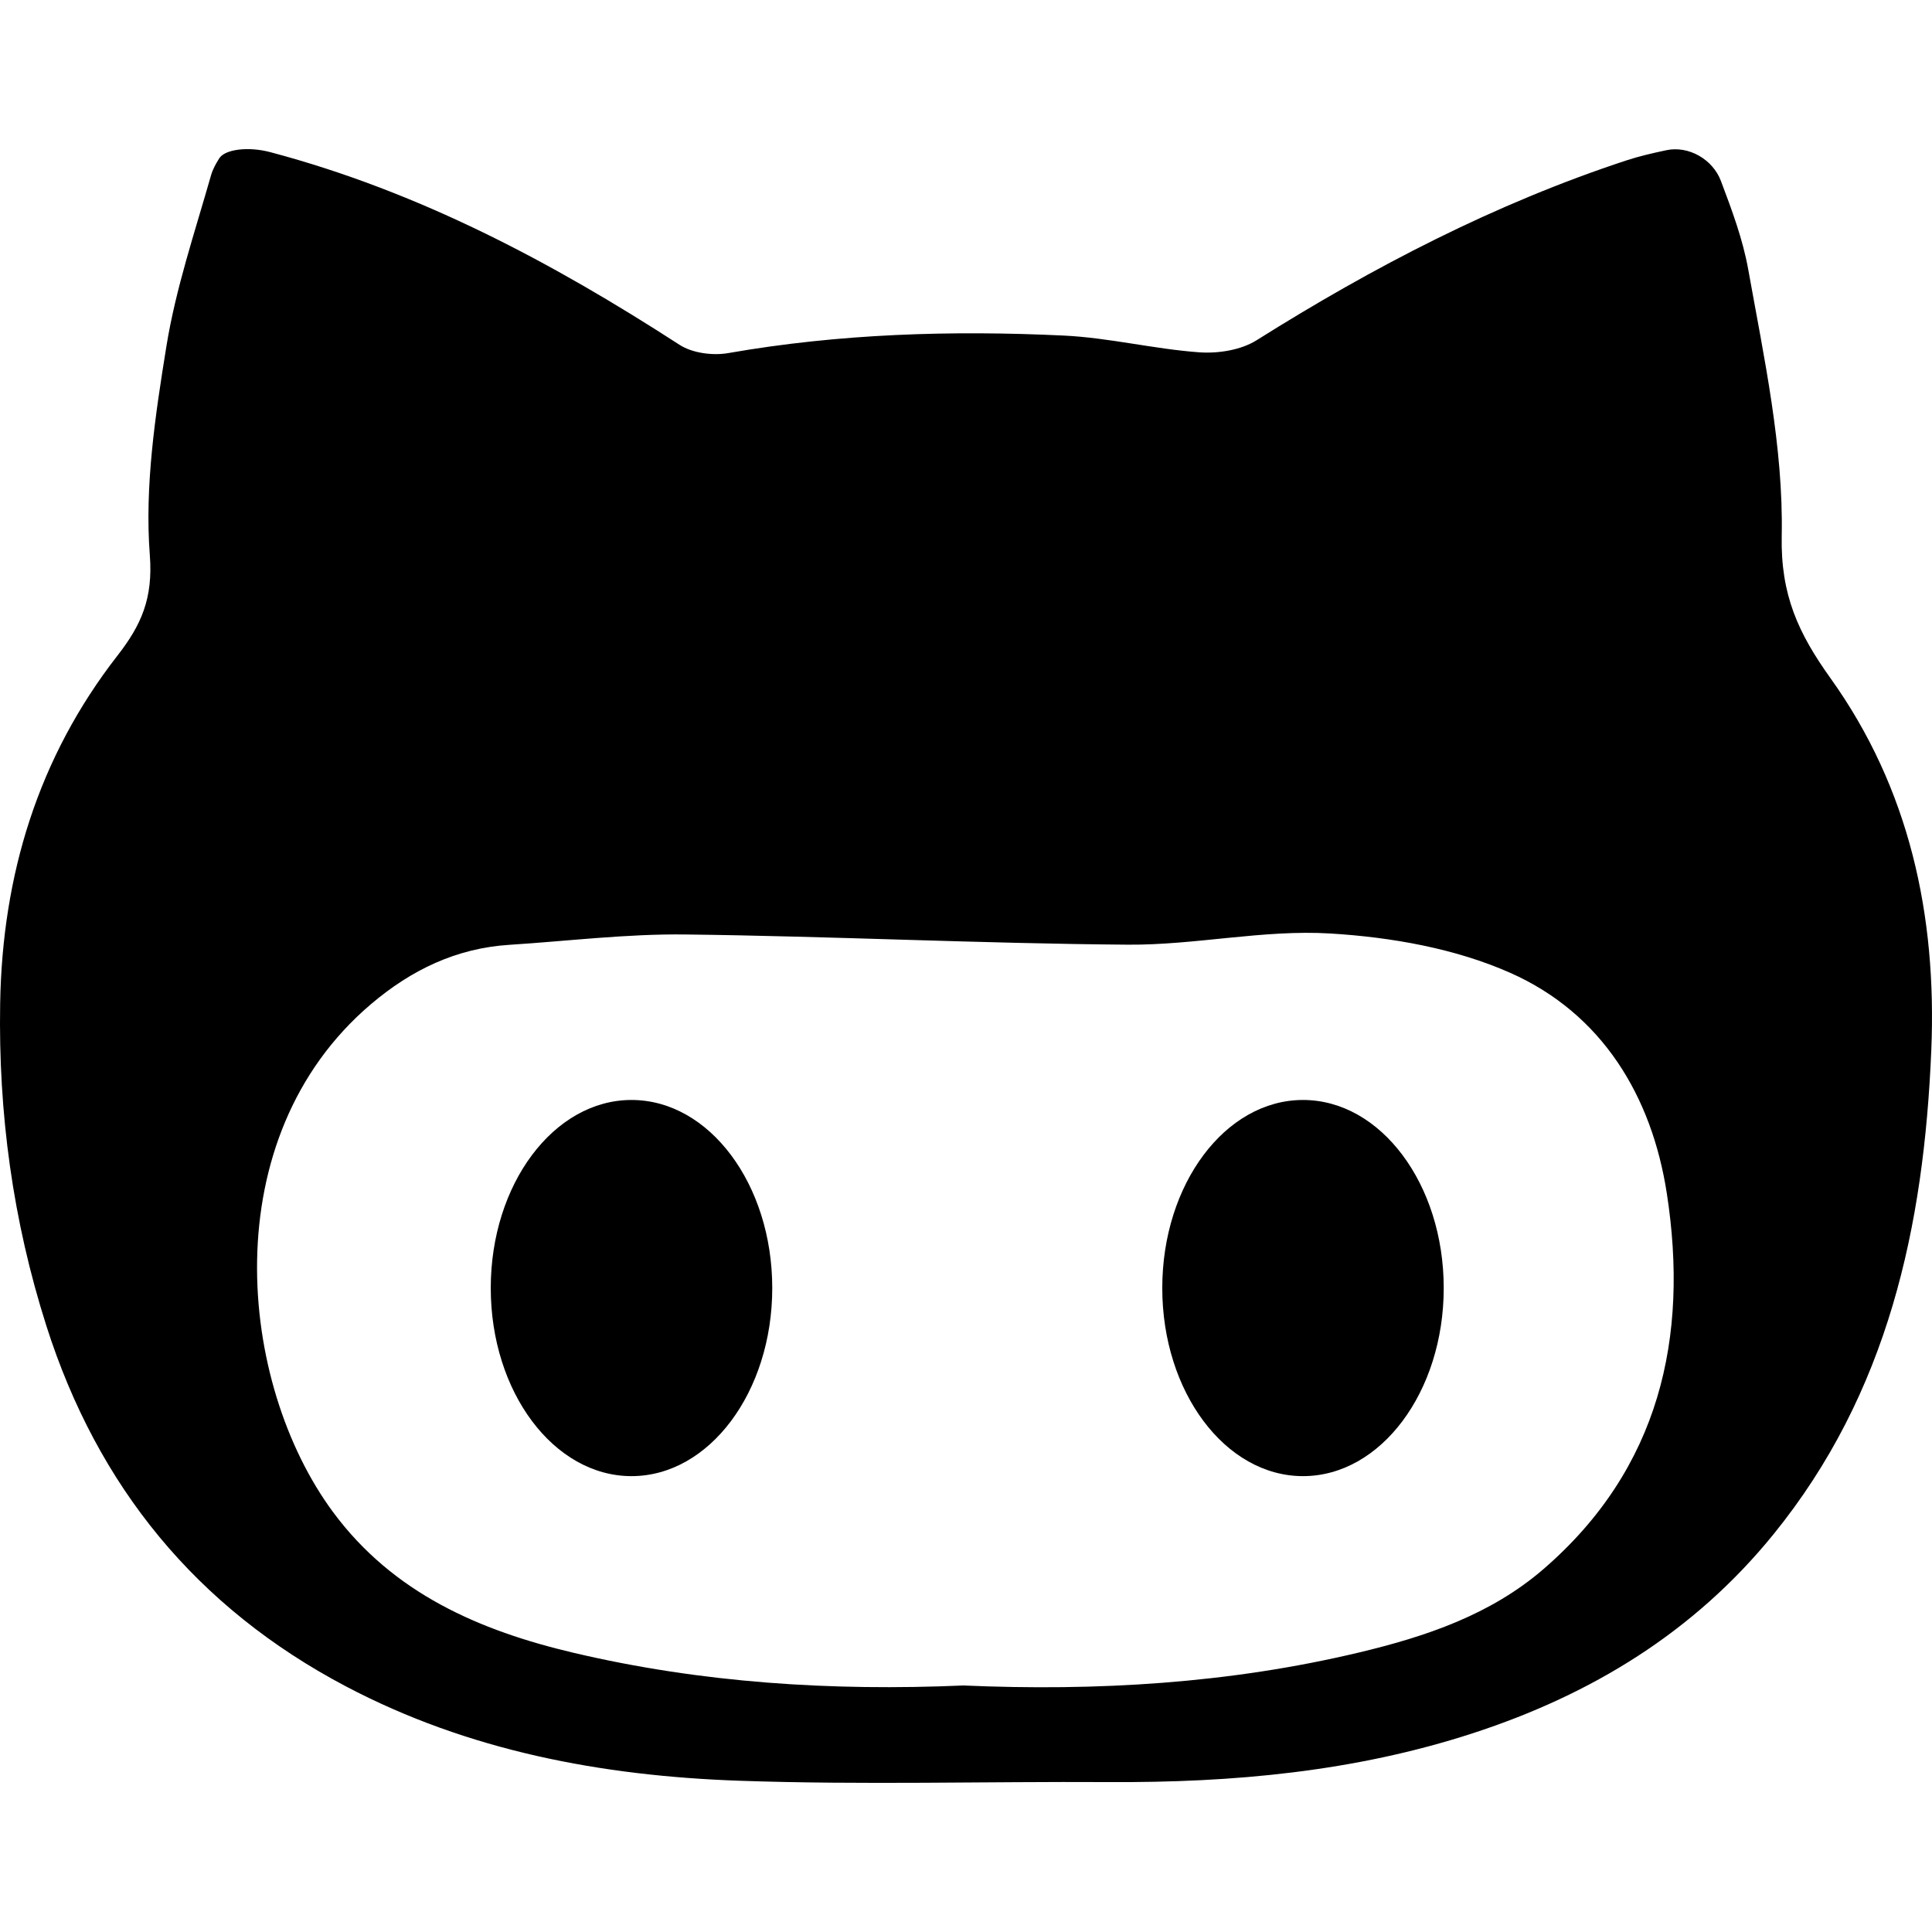 <svg xmlns="http://www.w3.org/2000/svg" viewBox="0 0 578.305 578.305">
  <path d="M533.32 160.379c.532-26.518-5.294-53.33-10.024-79.731-1.628-9.088-4.927-17.87-8.177-26.487-2.448-6.487-9.676-10.618-16.334-9.198-4.309.918-8.183 1.812-11.94 3.048-39.327 12.938-75.741 31.86-110.723 53.844-4.7 2.95-11.536 4.015-17.21 3.599-13.574-.992-27.001-4.37-40.569-5.013-33.58-1.591-67.093-.569-100.368 5.251-4.626.808-10.716.012-14.559-2.472-38.146-24.683-77.834-45.809-122.479-57.67-6.702-1.781-13.599-.838-15.294 1.824-1.035 1.628-1.971 3.317-2.485 5.128-4.823 16.946-10.539 33.807-13.342 51.114-3.341 20.655-6.554 41.935-4.969 62.565.998 12.968-2.583 20.937-9.669 30.037C11.407 226.757.703 261.861.048 300.35c-.563 32.919 3.794 65 13.819 96.47 15.355 48.219 45.006 84.406 89.652 107.95 36.708 19.357 76.708 26.818 117.639 28.256 36.892 1.292 73.856.196 110.79.404 37.021.208 73.532-3.091 108.948-14.633 35.447-11.549 66.121-30.184 89.922-59.486 34.376-42.326 45.079-92.186 47.276-144.965 1.684-40.361-6.542-78.329-30.178-111.347-9.584-13.396-14.957-24.902-14.596-42.62zm-71.273 309.262c-15.876 13.728-35.288 20.227-55.16 24.976-38.99 9.315-78.69 11.635-118.519 9.896-39.37 1.707-78.287-.747-116.592-9.762-28.256-6.646-54.052-17.821-72.032-42.075-28.611-38.599-35.924-112.057 11.353-152.148 12.056-10.221 25.502-16.708 41.39-17.717 17.534-1.12 35.074-3.305 52.595-3.097 44.199.526 88.378 2.724 132.571 3.054 20.184.146 40.509-4.56 60.545-3.348 18.207 1.102 37.351 4.455 53.875 11.781 27.546 12.215 42.374 36.983 46.854 65.992 6.67 43.133-2.131 82.393-36.88 112.448z"/>
  <ellipse cx="390.026" cy="385.552" rx="42.124" ry="56.298"/>
  <ellipse cx="189.028" cy="385.552" rx="42.13" ry="56.298"/>
</svg>
